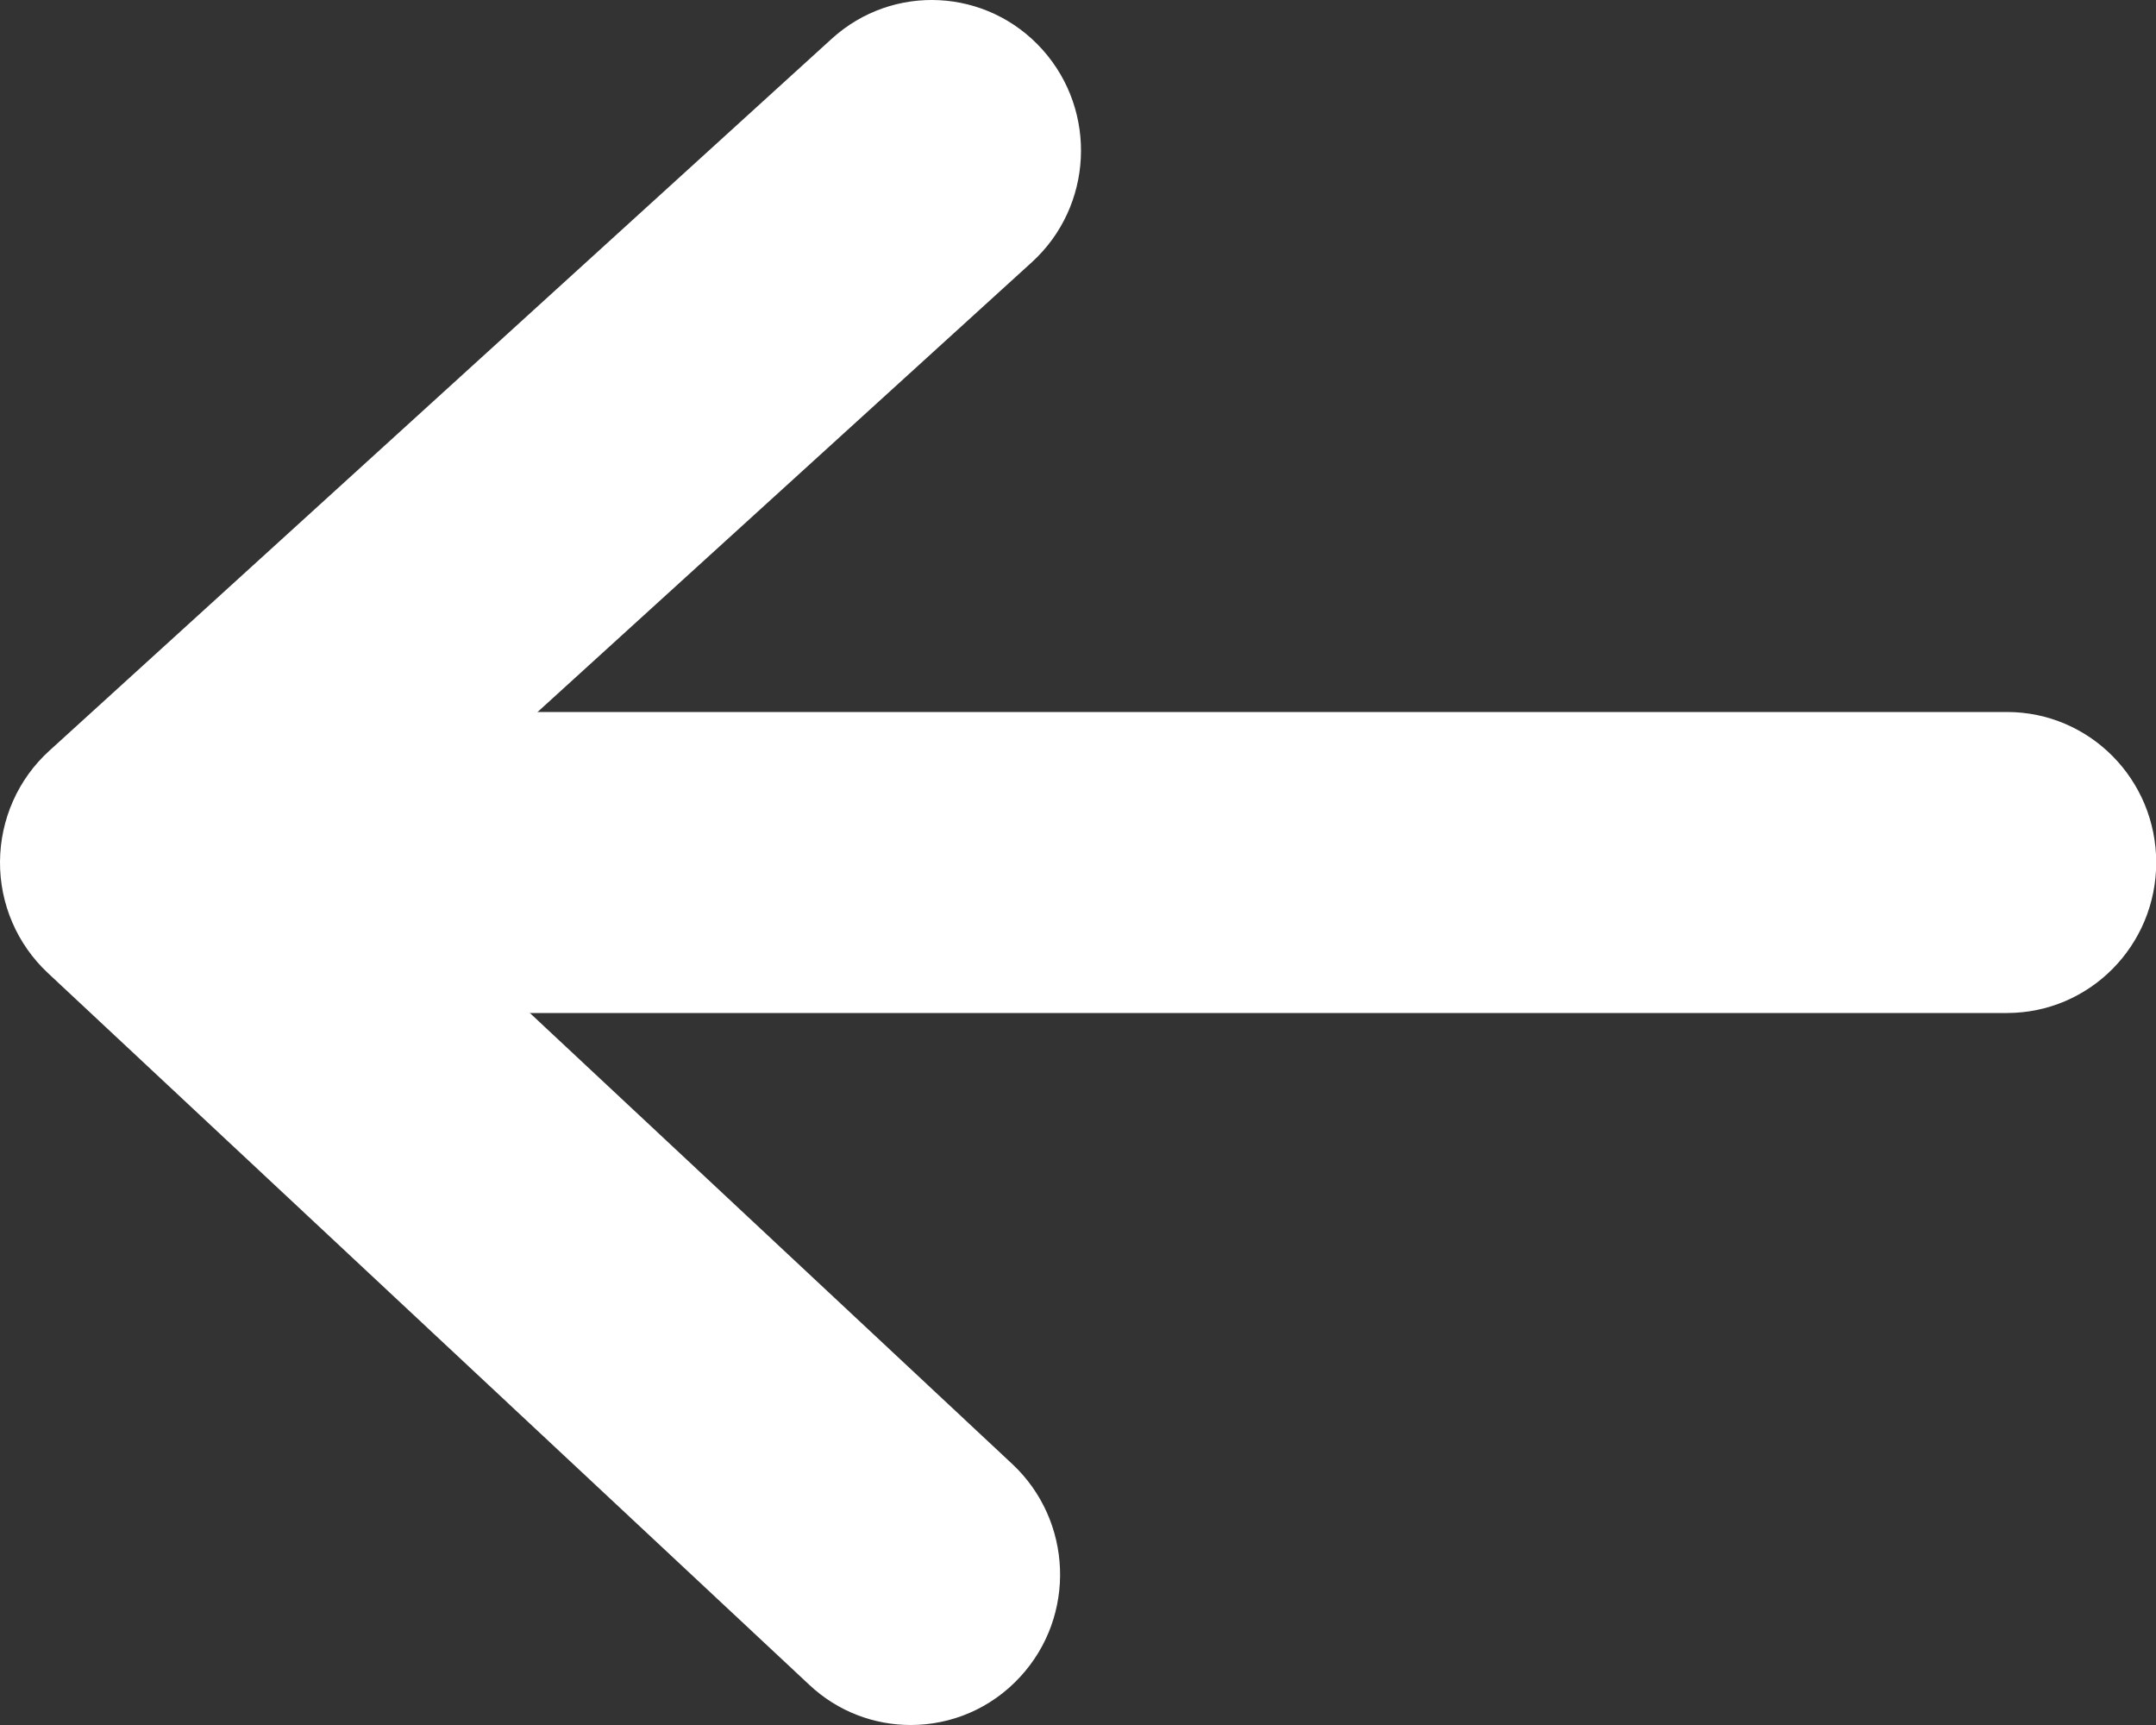 <svg width="20" height="16" viewBox="0 0 20 16" fill="none" xmlns="http://www.w3.org/2000/svg">
<rect x="0" y="0" width="20" height="16" fill="#333333" stroke="none"/>
<path d="M18.617 9.396H2.108C1.343 9.396 0.723 8.771 0.723 8C0.723 7.229 1.343 6.604 2.108 6.604H18.617C19.383 6.604 20.002 7.229 20.002 8C20.002 8.771 19.383 9.396 18.617 9.396Z" fill="white"/>
<path d="M8.448 16C8.111 16 7.773 15.877 7.507 15.627L0.443 9.024C0.158 8.757 -0.003 8.383 3.51183e-05 7.991C0.003 7.599 0.168 7.226 0.457 6.964L7.715 0.36C8.283 -0.157 9.158 -0.112 9.671 0.461C10.183 1.033 10.139 1.916 9.571 2.433L3.437 8.014L9.391 13.58C9.951 14.105 9.985 14.988 9.464 15.553C9.191 15.85 8.821 16 8.448 16Z" fill="white"/>
</svg>
